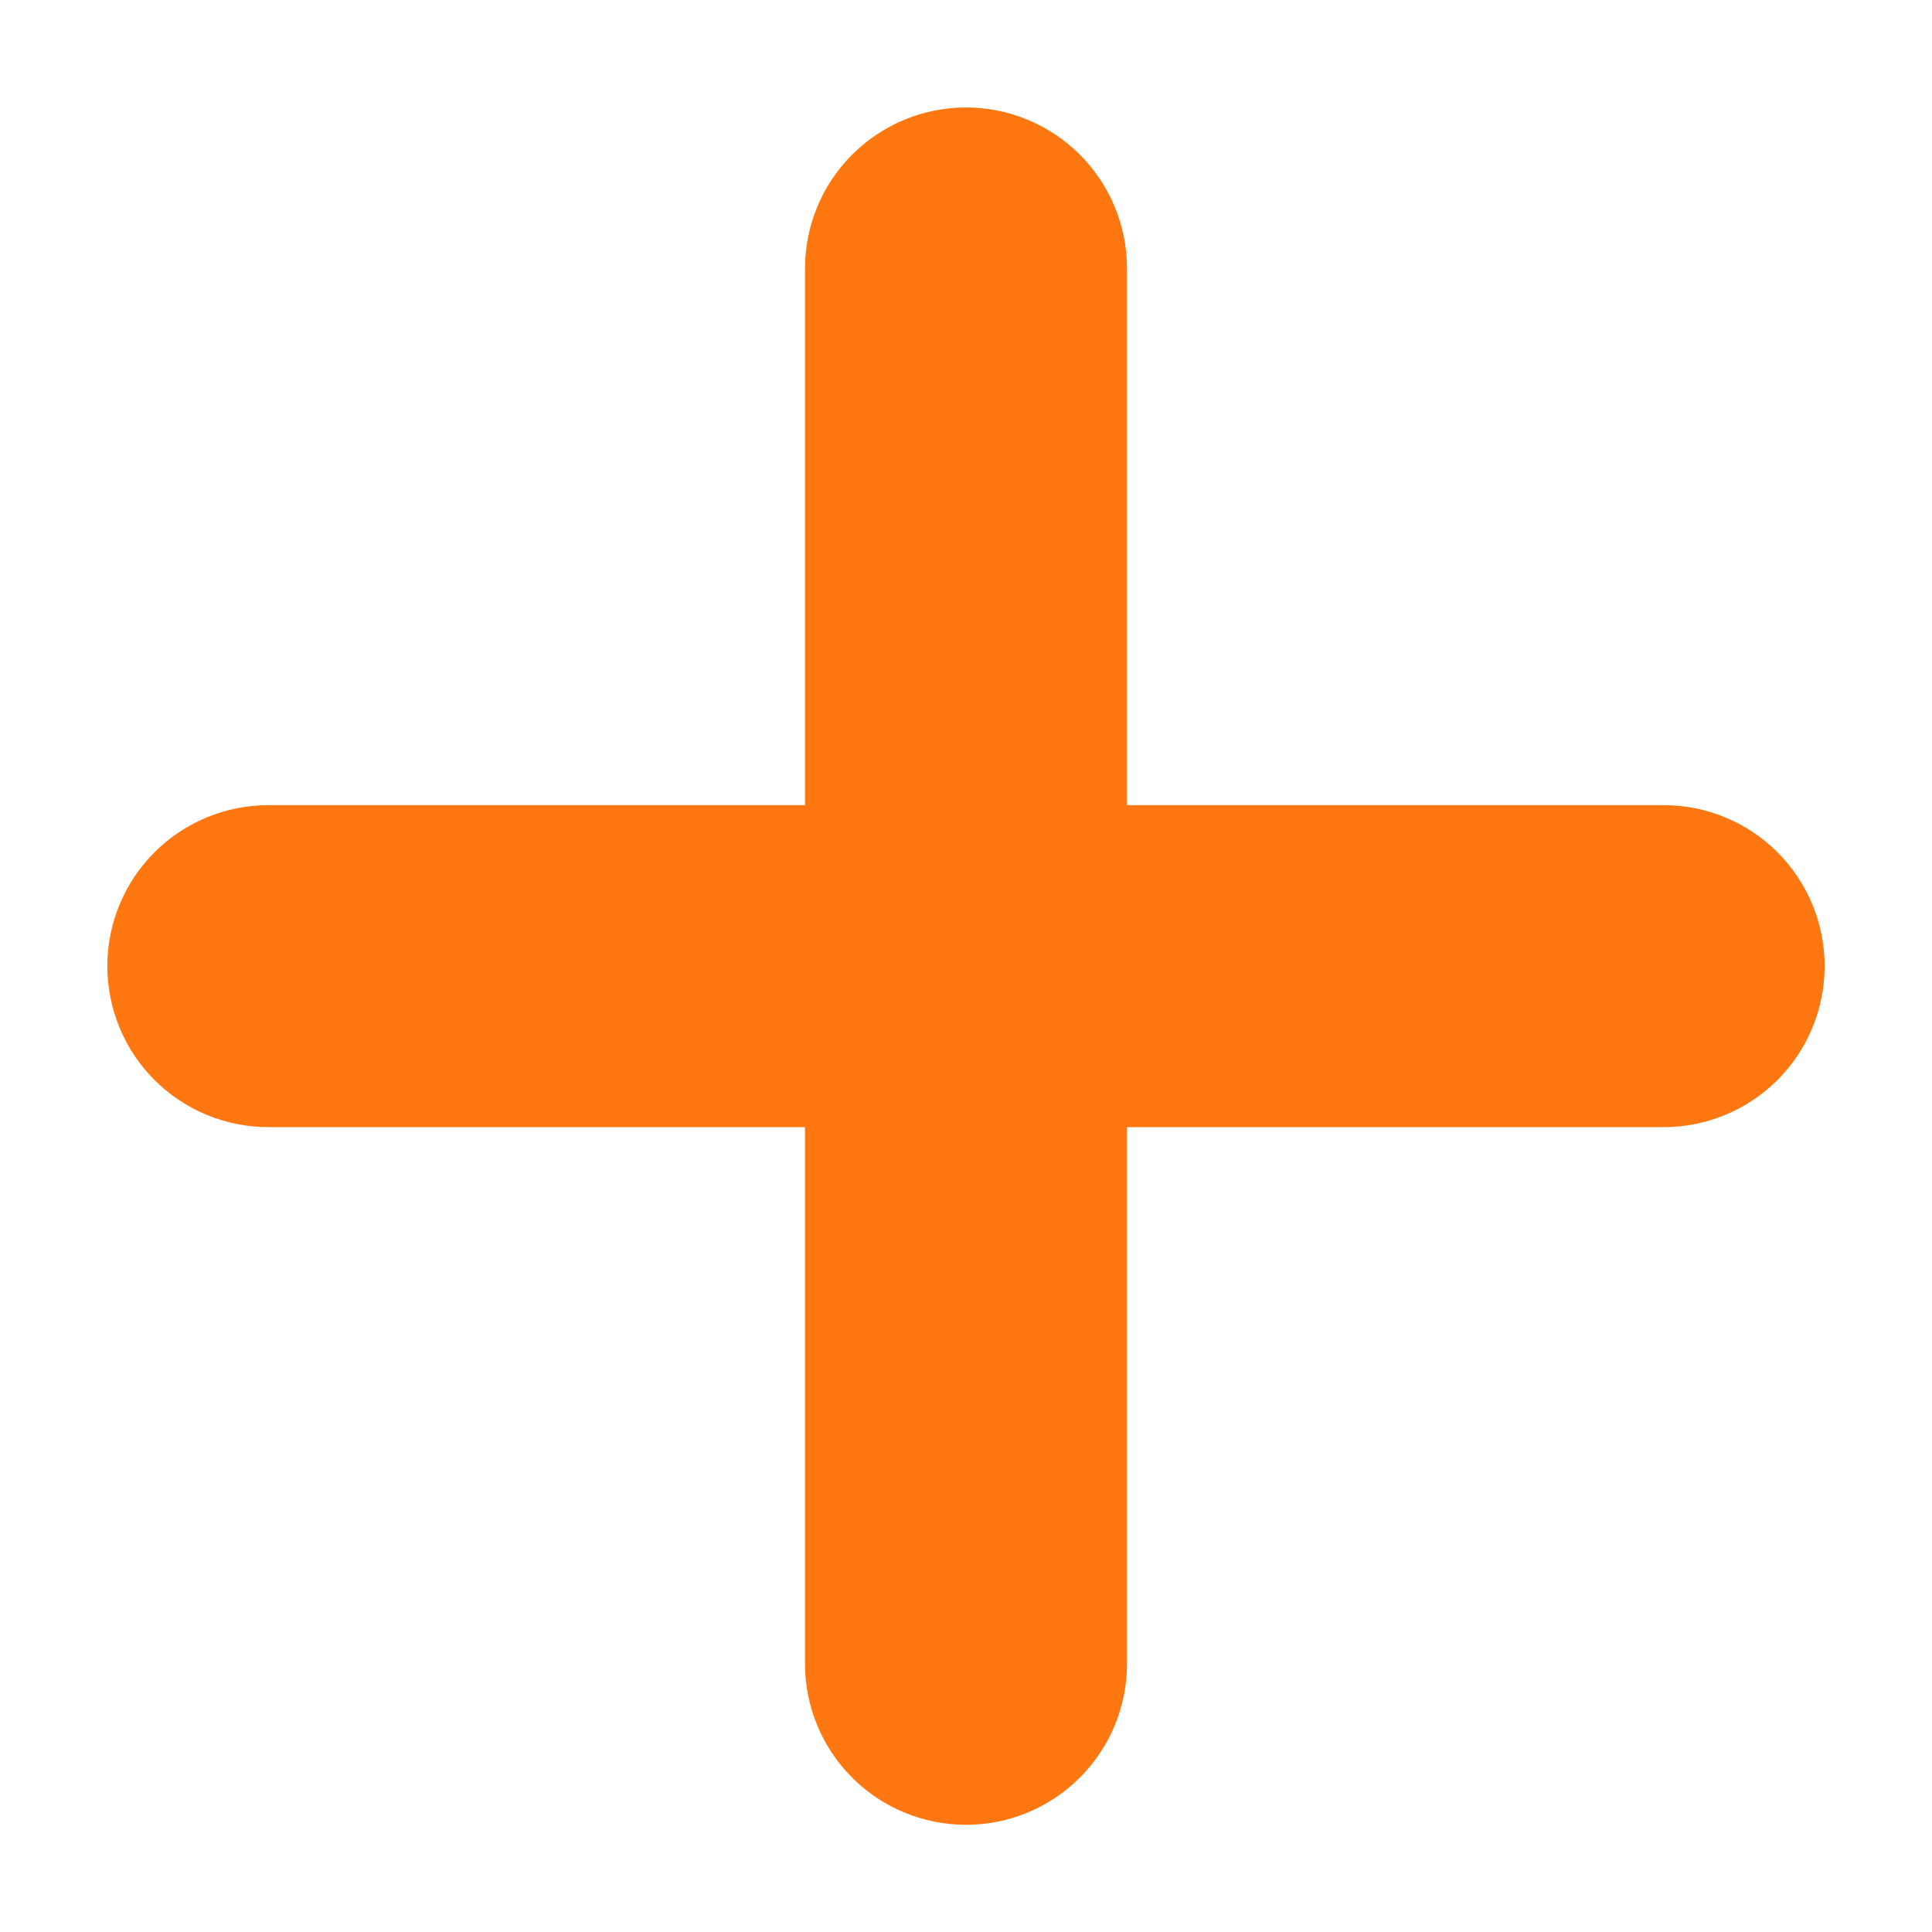 <svg width="50" height="50" viewBox="0 0 50 50" fill="none" xmlns="http://www.w3.org/2000/svg">
<rect width="50" height="50" fill="white"/>
<path d="M43.056 20.837H29.167V6.948C29.167 5.843 28.728 4.783 27.946 4.002C27.165 3.22 26.105 2.781 25 2.781C23.895 2.781 22.835 3.22 22.054 4.002C21.272 4.783 20.833 5.843 20.833 6.948V20.837H6.944C5.839 20.837 4.78 21.276 3.998 22.057C3.217 22.839 2.778 23.898 2.778 25.003C2.778 26.108 3.217 27.168 3.998 27.95C4.78 28.731 5.839 29.17 6.944 29.17H20.833V43.059C20.833 44.164 21.272 45.224 22.054 46.005C22.835 46.787 23.895 47.226 25 47.226C26.105 47.226 27.165 46.787 27.946 46.005C28.728 45.224 29.167 44.164 29.167 43.059V29.17H43.056C44.161 29.17 45.221 28.731 46.002 27.95C46.783 27.168 47.222 26.108 47.222 25.003C47.222 23.898 46.783 22.839 46.002 22.057C45.221 21.276 44.161 20.837 43.056 20.837Z" fill="#FF7710"/>
</svg>
